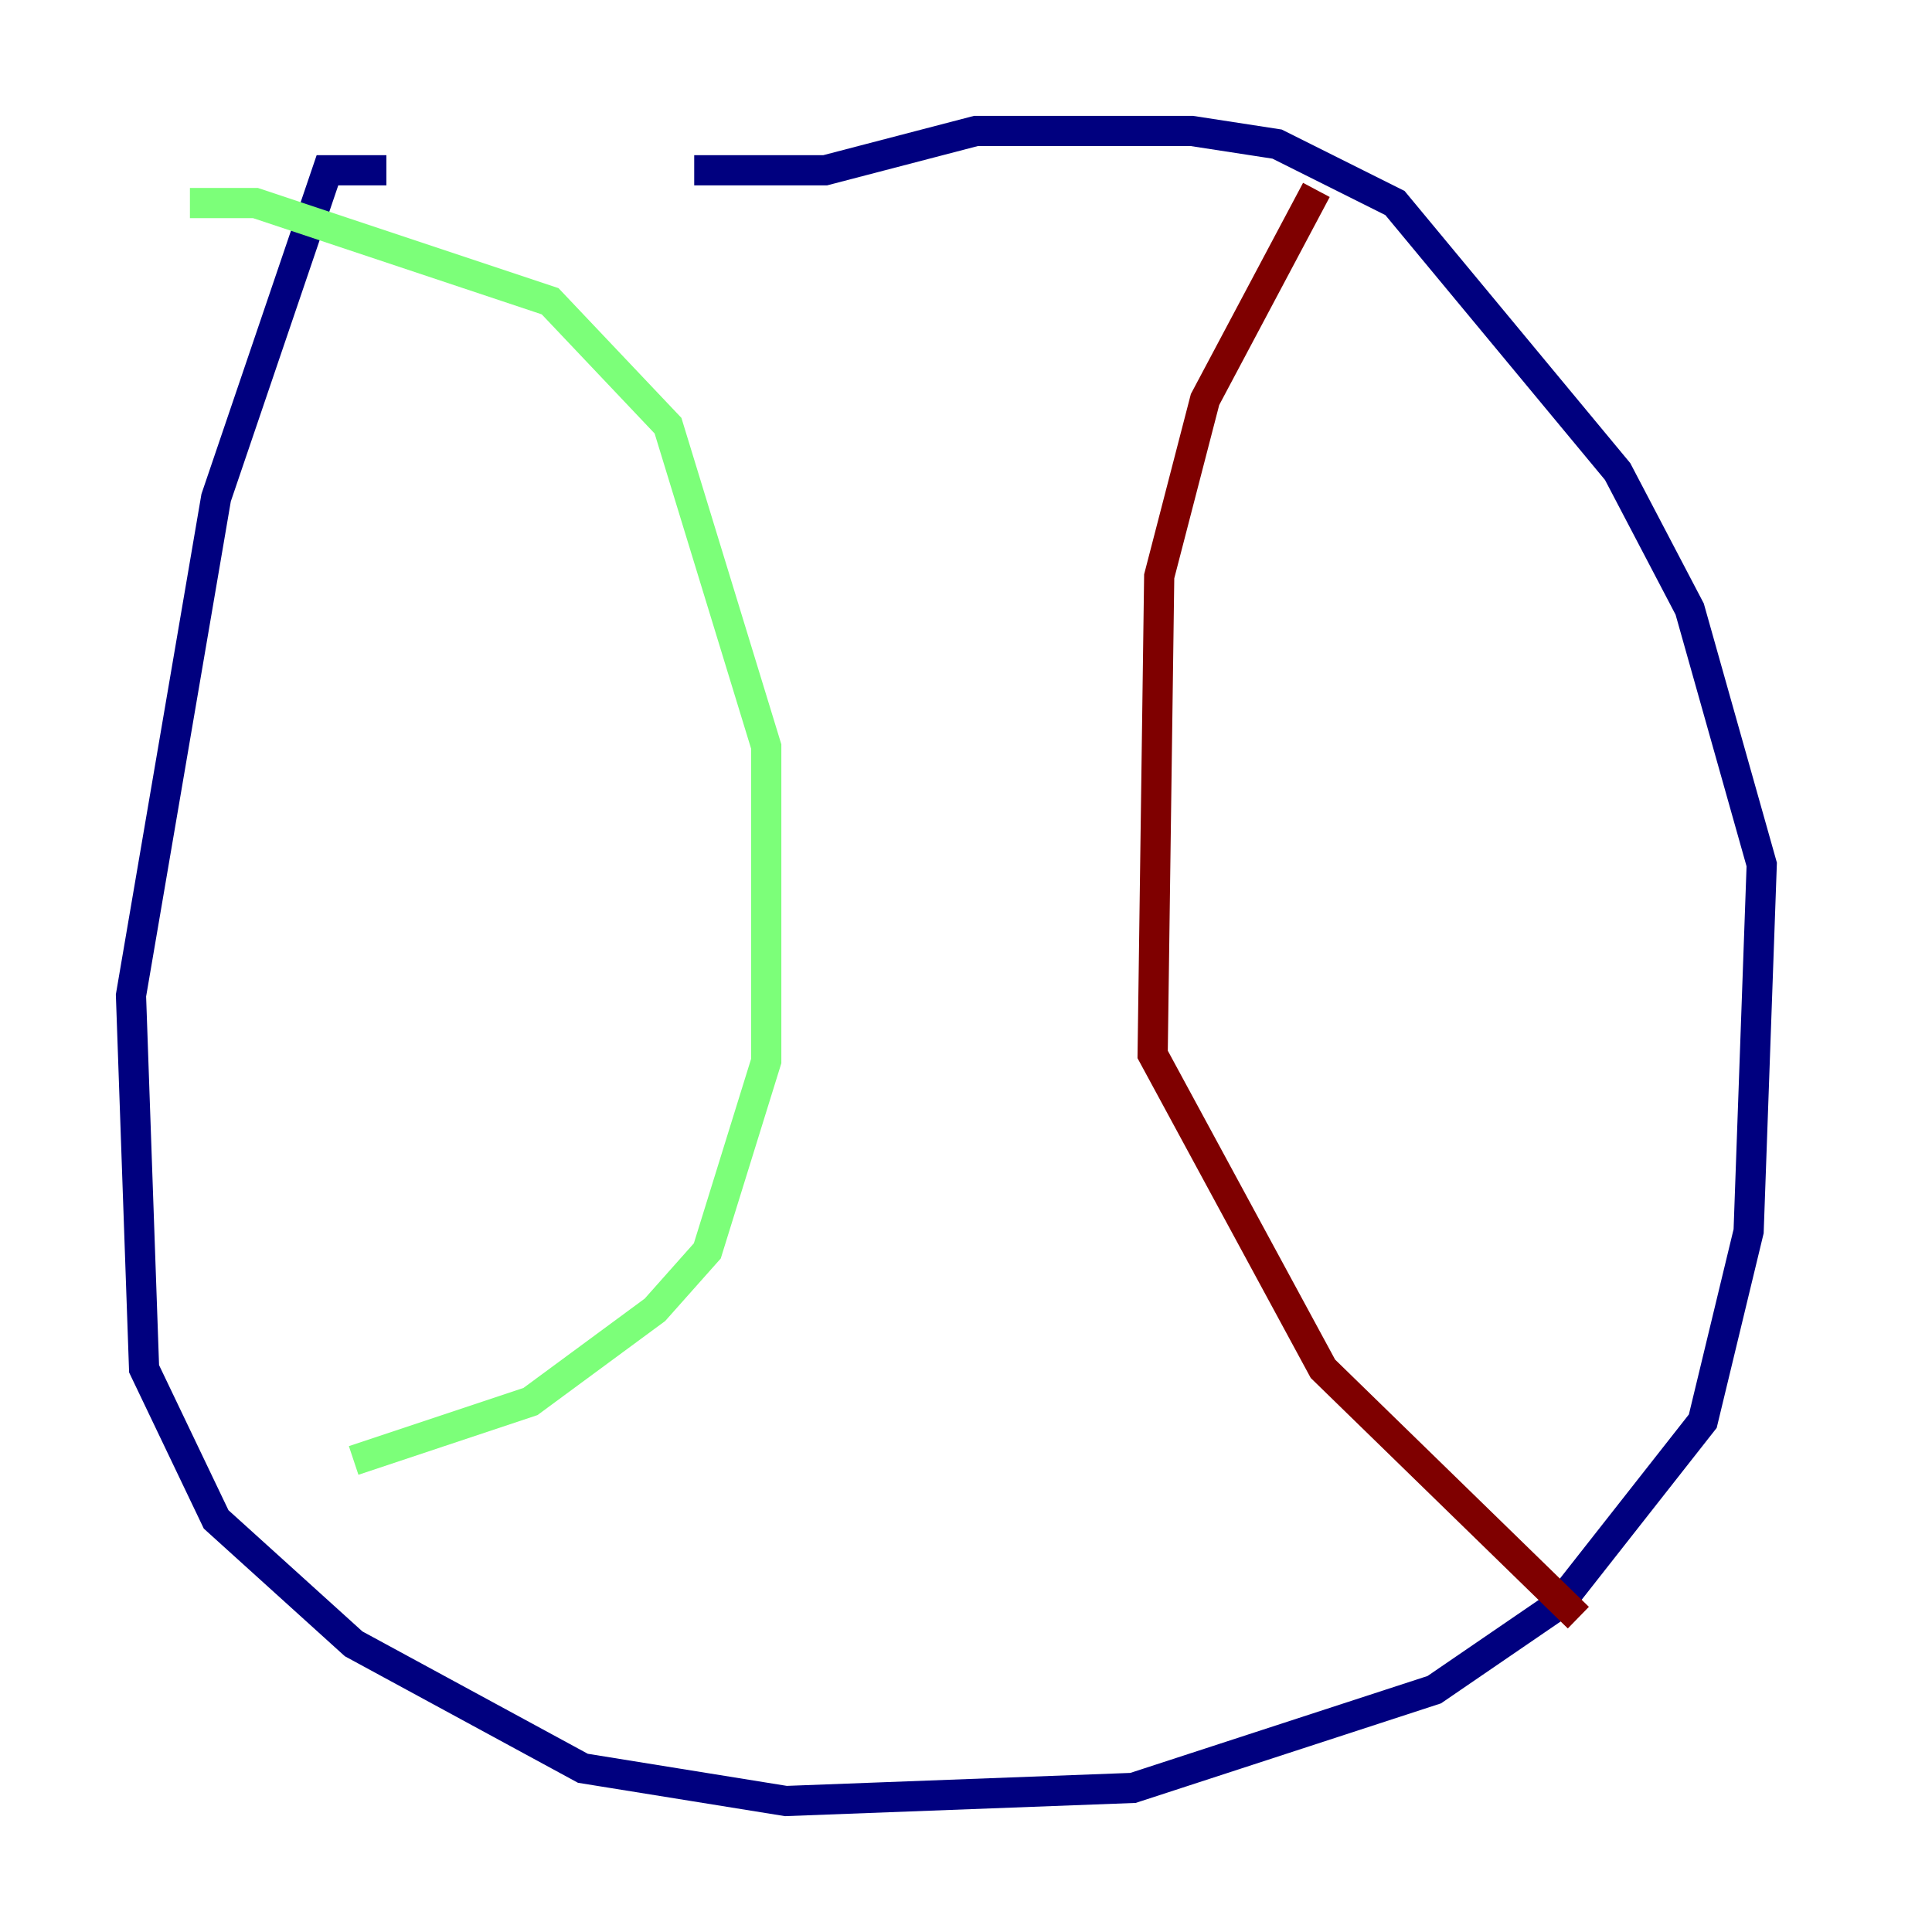 <?xml version="1.0" encoding="utf-8" ?>
<svg baseProfile="tiny" height="128" version="1.2" viewBox="0,0,128,128" width="128" xmlns="http://www.w3.org/2000/svg" xmlns:ev="http://www.w3.org/2001/xml-events" xmlns:xlink="http://www.w3.org/1999/xlink"><defs /><polyline fill="none" points="25.6,11.281 21.695,11.281 14.319,32.976 8.678,65.953 9.546,90.685 14.319,100.664 23.43,108.909 38.617,117.153 52.068,119.322 75.064,118.454 95.024,111.946 103.268,106.305 112.814,94.156 115.851,81.573 116.719,57.275 111.946,40.352 107.173,31.241 92.42,13.451 84.61,9.546 78.969,8.678 64.651,8.678 54.671,11.281 45.993,11.281" stroke="#00007f" stroke-width="2" /><polyline fill="none" points="12.583,13.451 16.922,13.451 36.447,19.959 44.258,28.203 50.766,49.464 50.766,70.291 46.861,82.875 43.39,86.78 35.146,92.854 23.43,96.759" stroke="#7cff79" stroke-width="2" /><polyline fill="none" points="87.214,12.583 79.837,26.468 76.8,38.183 76.366,69.858 87.647,90.685 104.57,107.173" stroke="#7f0000" stroke-width="2" /></svg>